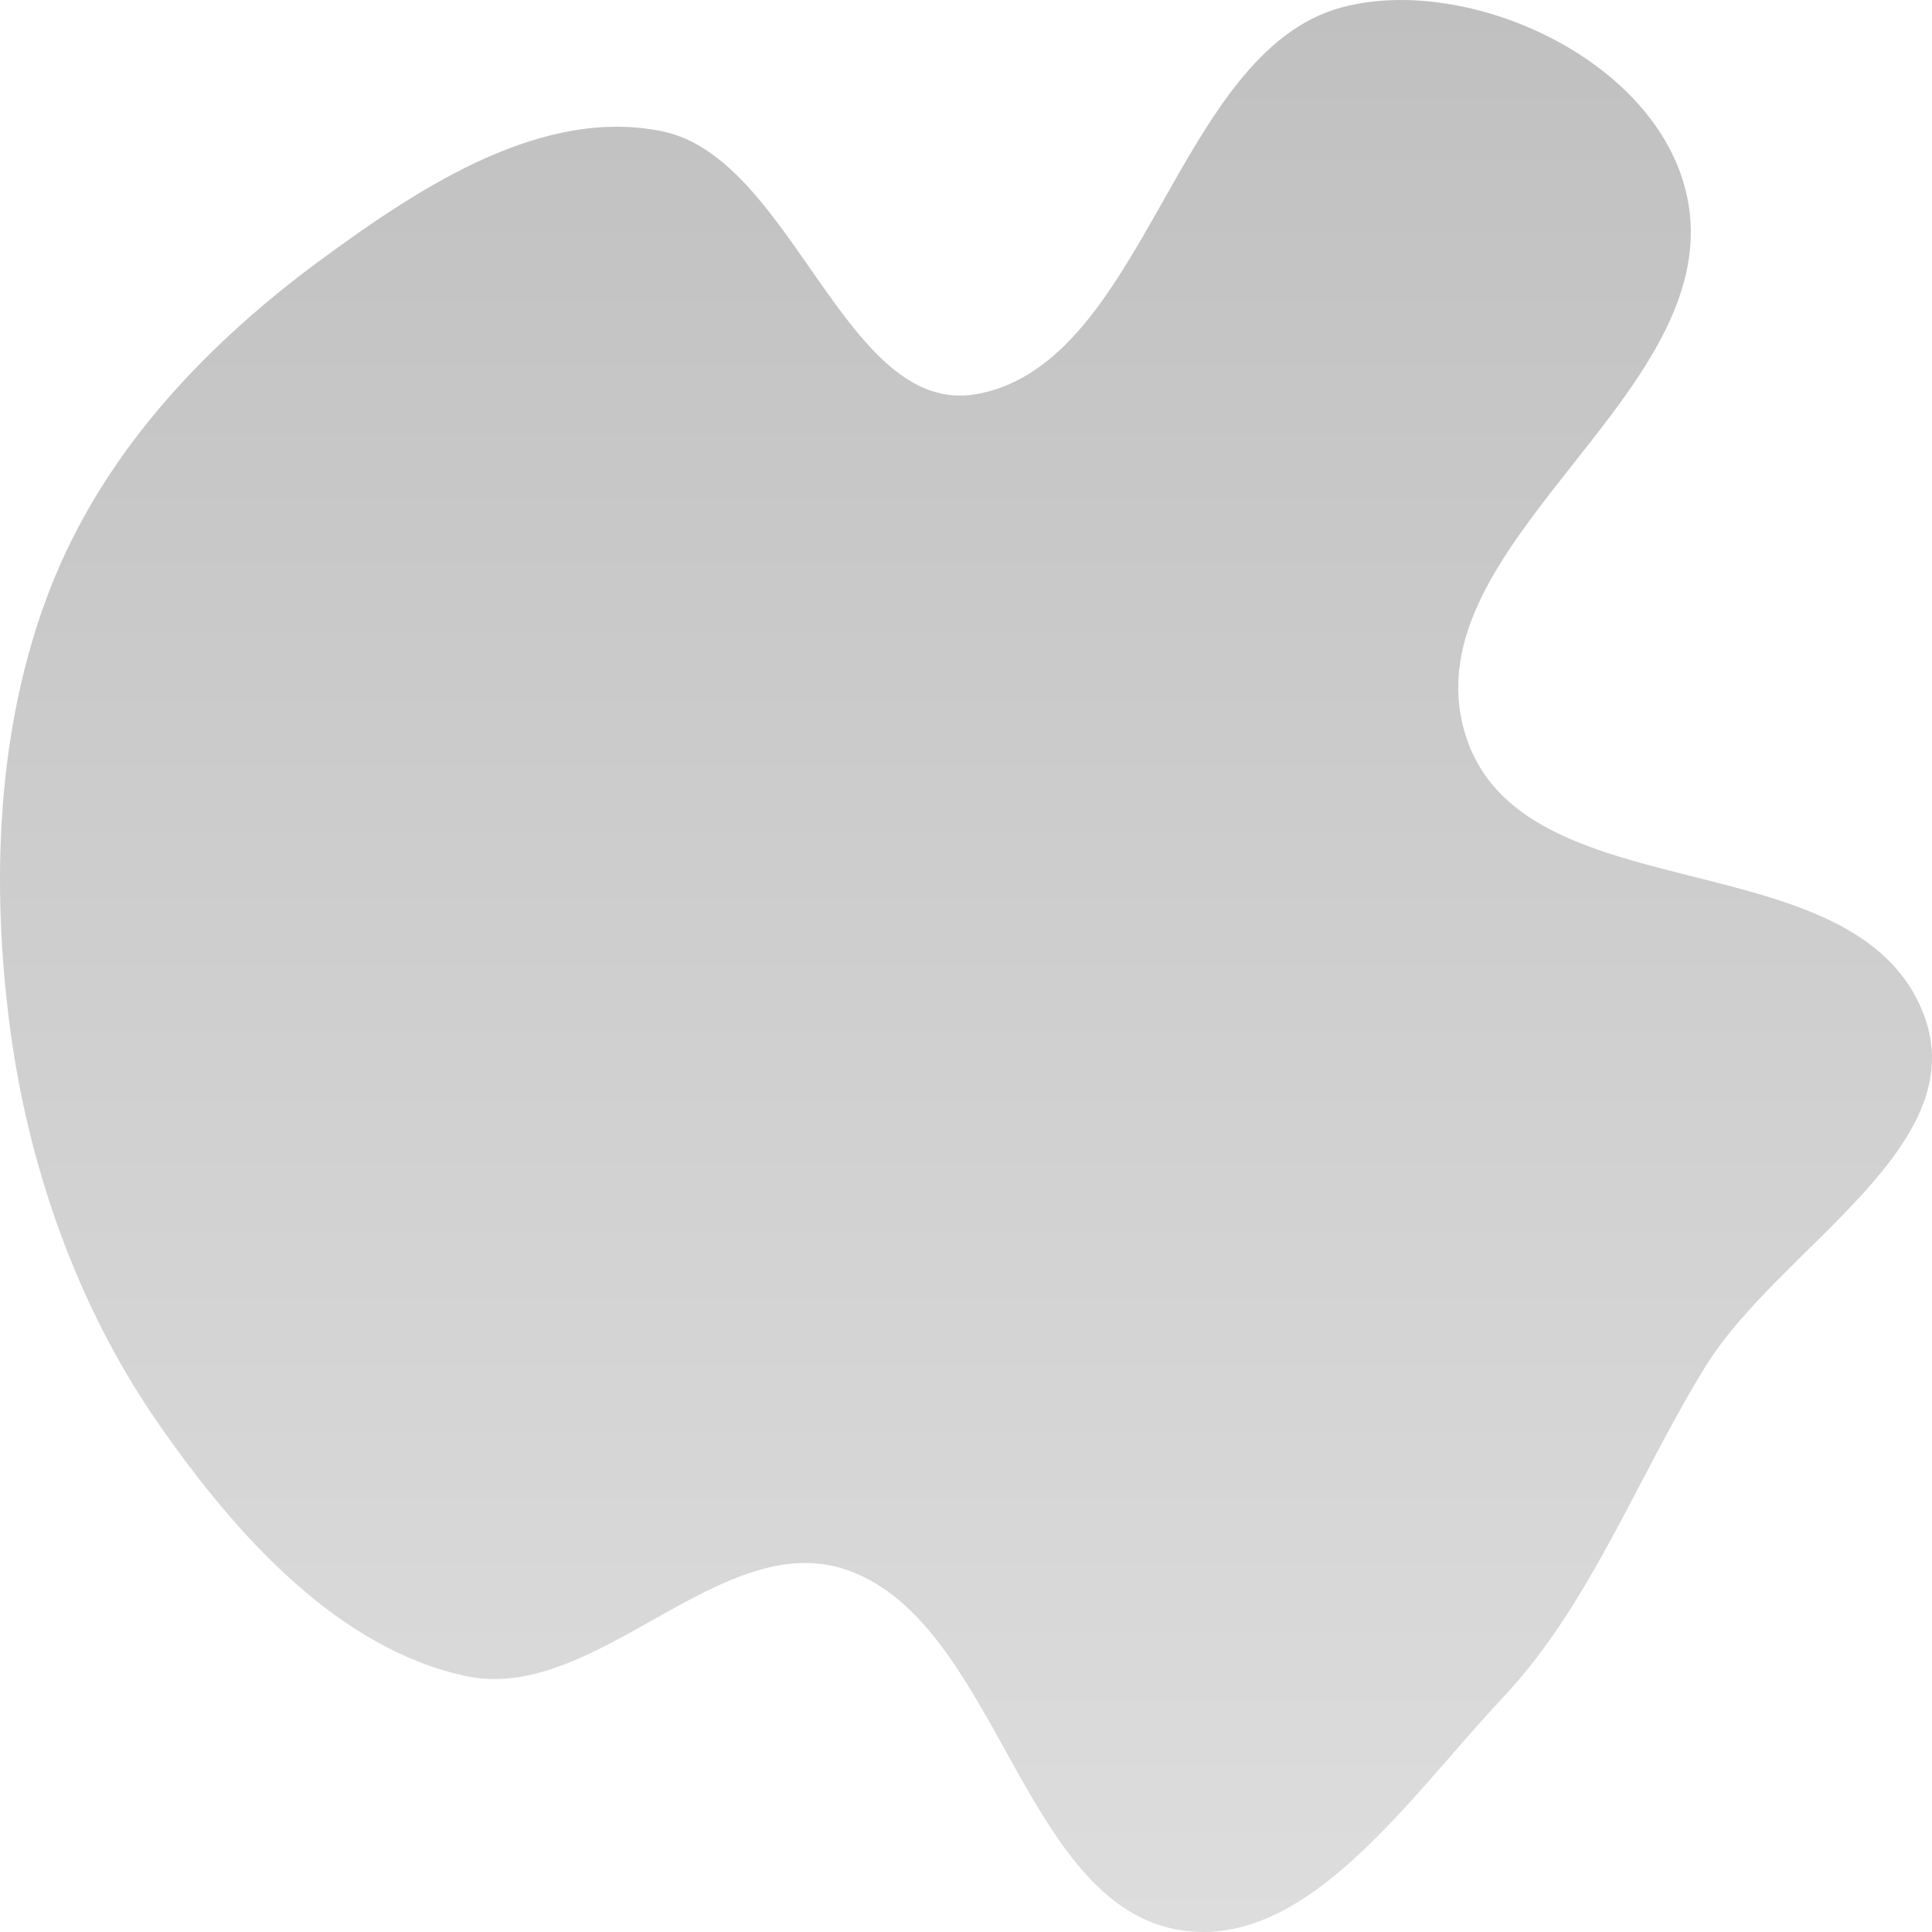 <svg width="50" height="50" viewBox="0 0 50 50" fill="none" xmlns="http://www.w3.org/2000/svg">
<path fill-rule="evenodd" clip-rule="evenodd" d="M25.283 10.198C29.651 9.401 30.427 1.341 34.728 0.19C38.033 -0.695 43.075 1.604 43.696 5.27C44.541 10.265 36.499 14.103 37.904 18.944C39.297 23.742 48.025 21.613 49.789 26.261C51.089 29.688 46.033 32.292 44.136 35.367C42.357 38.253 41.163 41.525 38.881 43.949C36.444 46.536 33.761 50.582 30.421 49.93C26.444 49.153 25.788 42.011 21.947 40.64C18.68 39.474 15.436 44.095 12.064 43.378C8.772 42.677 6.129 39.767 4.099 36.842C1.986 33.8 0.687 30.113 0.224 26.325C-0.245 22.497 -0.036 18.459 1.417 14.94C2.836 11.506 5.469 8.805 8.327 6.707C10.936 4.792 14.056 2.764 17.142 3.399C20.532 4.097 21.88 10.819 25.283 10.198Z" fill="url(#paint0_linear_4_76)"/>
<defs>
<linearGradient id="paint0_linear_4_76" x1="25" y1="0" x2="25" y2="50" gradientUnits="userSpaceOnUse">
<stop stop-color="#C0C0C0"/>
<stop offset="1" stop-color="#DDDDDD"/>
</linearGradient>
</defs>
</svg>

